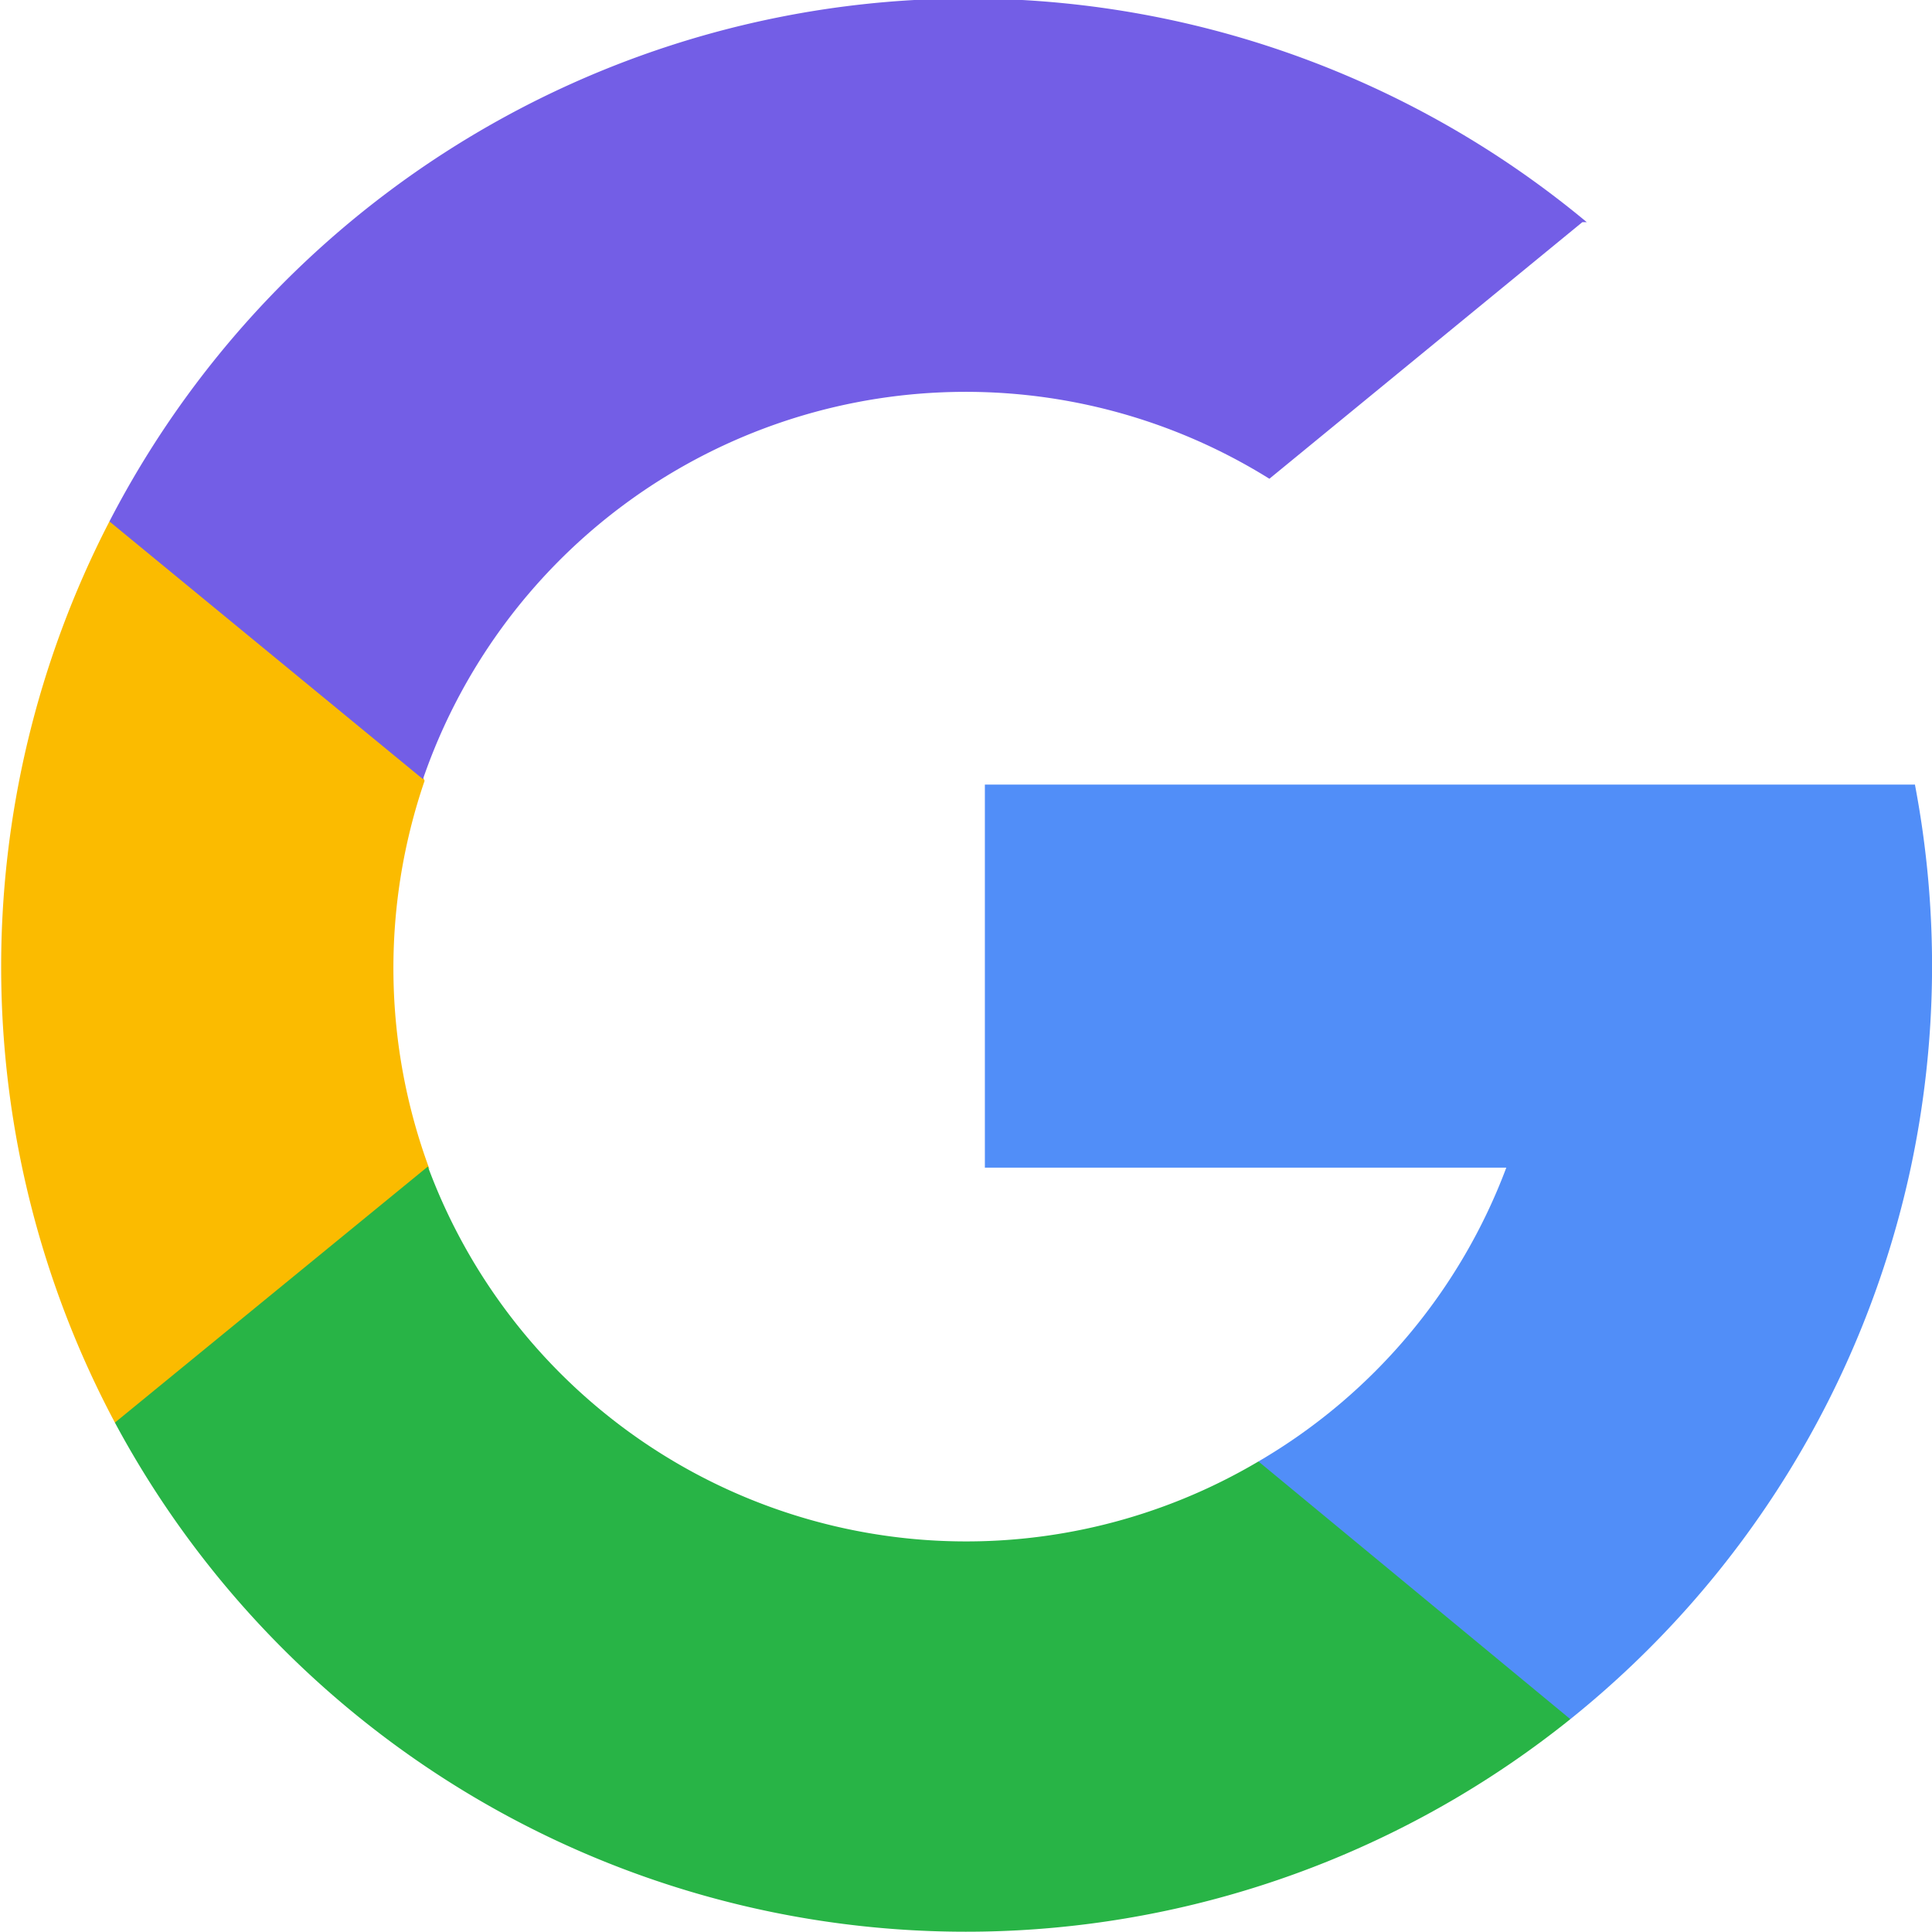 <svg xmlns="http://www.w3.org/2000/svg" viewBox="0 0 35.31 35.31"><g id="Слой_2" data-name="Слой 2"><g id="Layer_1" data-name="Layer 1"><path d="M7.82,21.34,6.6,25.92,2.1,26A17.73,17.73,0,0,1,2,9.53H2l4,.74,1.76,4a10.57,10.57,0,0,0,.09,7.1Z" style="fill:#fbbb00"/><path d="M35,14.35a17.68,17.68,0,0,1-.08,7A17.68,17.68,0,0,1,28.7,31.42h0l-5-.26L23,26.71a10.48,10.48,0,0,0,4.53-5.37H18v-7H35Z" style="fill:#518ef8"/><path d="M28.7,31.42h0A17.65,17.65,0,0,1,2.1,26l5.72-4.68A10.49,10.49,0,0,0,23,26.71Z" style="fill:#28b446"/><path d="M28.92,4.06,23.2,8.75A10.49,10.49,0,0,0,7.73,14.24L2,9.53H2a17.67,17.67,0,0,1,27-5.47Z" style="fill:#735ee6"/></g></g></svg>